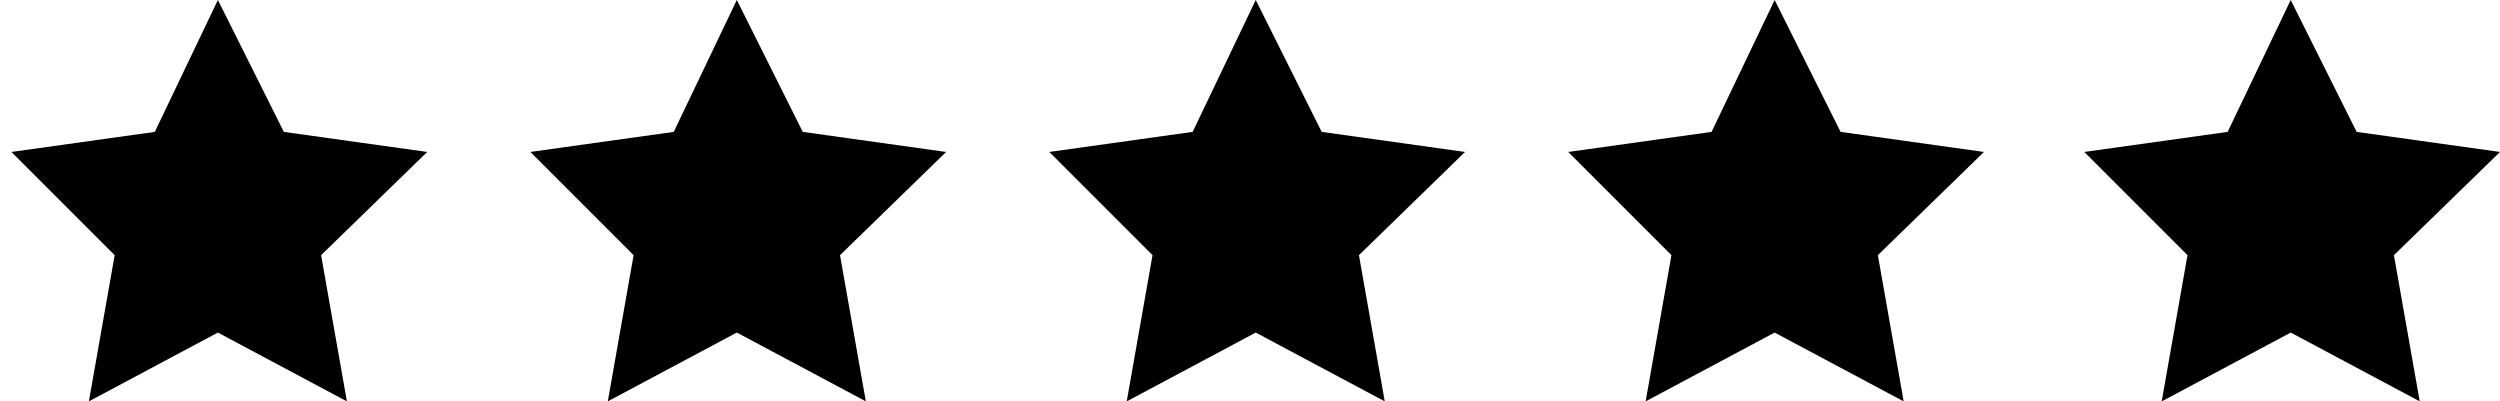 <?xml version="1.0" encoding="utf-8"?>
<svg version="1.1" id="Слой_1" xmlns="http://www.w3.org/2000/svg" xmlns:xlink="http://www.w3.org/1999/xlink" x="0px" y="0px"
	 viewBox="0 0 87.2 14" style="enable-background:new 0 0 87.2 14;" xml:space="preserve">
<g>
	<polygon class="st0" points="9.6,5 7.6,0.9 5.6,5 1.2,5.6 4.4,8.8 3.7,13.3 7.6,11.2 11.6,13.3 10.8,8.8 14.1,5.6 	"/>
	<path class="st0" d="M14.9,5.3l-5-0.7L7.6,0L5.4,4.6l-5,0.7L4,8.9L3.1,14l4.5-2.4l4.5,2.4l-0.9-5.1L14.9,5.3z M7.6,10.7l-3.5,1.8
	l0.7-3.9L2,5.8l3.9-0.5l1.7-3.6l1.7,3.6l3.9,0.6l-2.8,2.8l0.7,3.9L7.6,10.7z"/>
</g>
<g>
	<polygon class="st0" points="27.7,5 25.7,0.9 23.7,5 19.3,5.6 22.5,8.8 21.7,13.3 25.7,11.2 29.7,13.3 28.9,8.8 32.1,5.6 	"/>
	<path class="st0" d="M33,5.3l-5-0.7L25.7,0l-2.2,4.6l-5,0.7l3.6,3.6L21.2,14l4.5-2.4l4.5,2.4l-0.9-5.1L33,5.3z M25.7,10.7l-3.5,1.8
	l0.7-3.9l-2.8-2.8L24,5.3l1.7-3.6l1.7,3.6l3.9,0.6l-2.8,2.8l0.7,3.9L25.7,10.7z"/>
</g>
<g>
	<polygon class="st0" points="45.8,5 43.8,0.9 41.8,5 37.4,5.6 40.6,8.8 39.8,13.3 43.8,11.2 47.8,13.3 47,8.8 50.2,5.6 	"/>
<path class="st0" d="M51.1,5.3l-5-0.7L43.8,0l-2.2,4.6l-5,0.7l3.6,3.6L39.3,14l4.5-2.4l4.5,2.4l-0.9-5.1L51.1,5.3z M43.8,10.7
	l-3.5,1.8L41,8.6l-2.8-2.8l3.9-0.5l1.7-3.6l1.7,3.6l3.9,0.6l-2.8,2.8l0.7,3.9L43.8,10.7z"/>
</g>
<g>
	<polygon class="st0" points="63.8,5 61.9,0.9 59.9,5 55.4,5.6 58.6,8.8 57.9,13.3 61.9,11.2 65.8,13.3 65.1,8.8 68.3,5.6 	"/>

<path class="st0" d="M69.2,5.3l-5-0.7L61.9,0l-2.2,4.6l-5,0.7l3.6,3.6L57.4,14l4.5-2.4l4.5,2.4l-0.9-5.1L69.2,5.3z M61.9,10.7
	l-3.5,1.8l0.7-3.9l-2.8-2.8l3.9-0.5l1.7-3.6l1.7,3.6l3.9,0.6l-2.8,2.8l0.7,3.9L61.9,10.7z"/>
</g>
<g>
	<path class="st0" d="M87.2,5.3l-5-0.7L79.9,0l-2.2,4.6l-5,0.7l3.6,3.6L75.4,14l4.5-2.4l4.5,2.4l-0.9-5.1L87.2,5.3z M79.9,10.7
		l-3.5,1.8l0.7-3.9l-2.8-2.8l3.9-0.5l1.7-3.6l1.7,3.6l3.9,0.6l-2.8,2.8l0.7,3.9L79.9,10.7z"/>
		<polygon class="st0" points="81.8,5 79.9,0.9 77.9,5 73.4,5.6 76.6,8.8 75.9,13.3 79.9,11.2 83.8,13.3 83.1,8.8 86.3,5.6 "/>
</g>

</svg>
